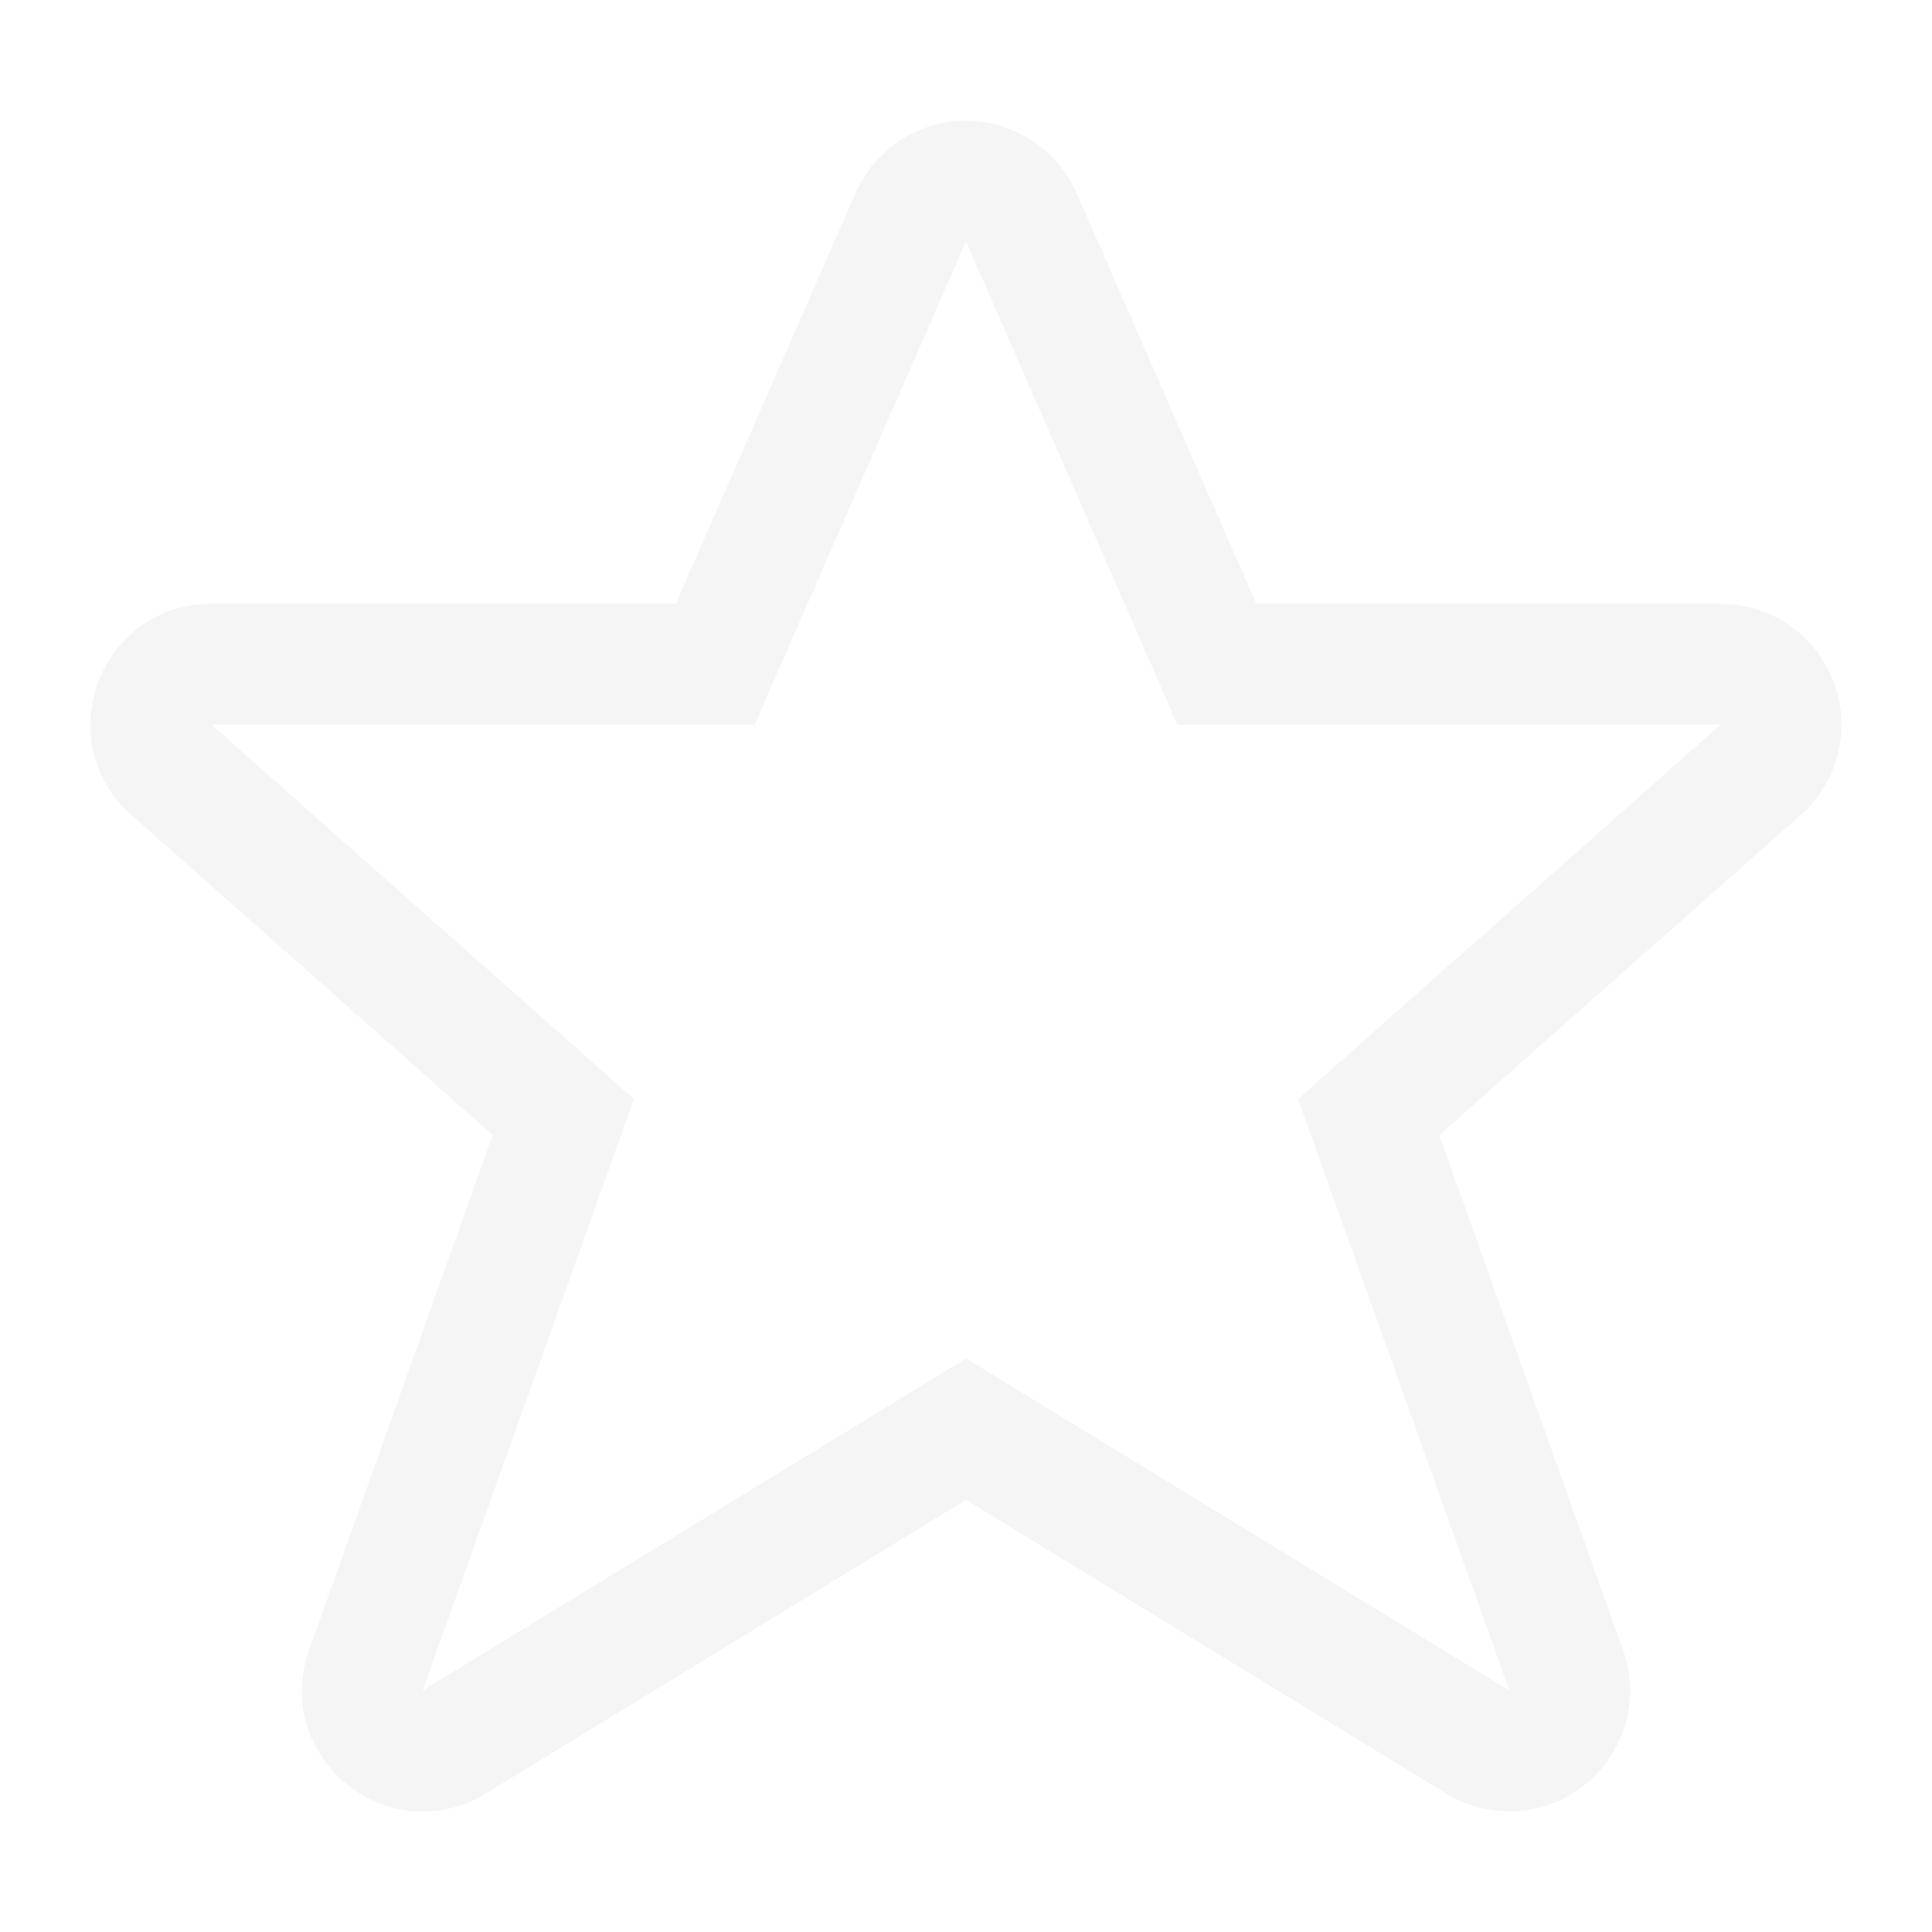 <svg xmlns="http://www.w3.org/2000/svg" width="16" height="16">
<defs>
<style id="current-color-scheme" type="text/css">
.ColorScheme-Contrast{color:#dedede}
</style>
</defs>
<path fill="currentColor" d="M7.96 1a1 1 0 0 0-.875.6L5.597 5H1.75C.83 5.001.4 6.137 1.087 6.748L4.08 9.4l-1.52 4.264c-.315.887.658 1.679 1.462 1.19L8 12.422l3.978 2.432a1 1 0 0 0 1.463-1.19L11.92 9.4l2.994-2.652A1 1 0 0 0 14.25 5h-3.846L9 1.791 8.917 1.6a1 1 0 0 0-.15-.24l-.01-.014a1 1 0 0 0-.205-.178l-.002-.002-.012-.006a1 1 0 0 0-.238-.113l-.02-.007A1 1 0 0 0 8 1zM8 2l1 2.285L9.75 6h4.5l-3.5 3.102L12.5 14l-3.628-2.217L8 11.25 3.5 14l1.75-4.898L1.75 6h4.5z" class="ColorScheme-Contrast" opacity=".3"/>
</svg>
